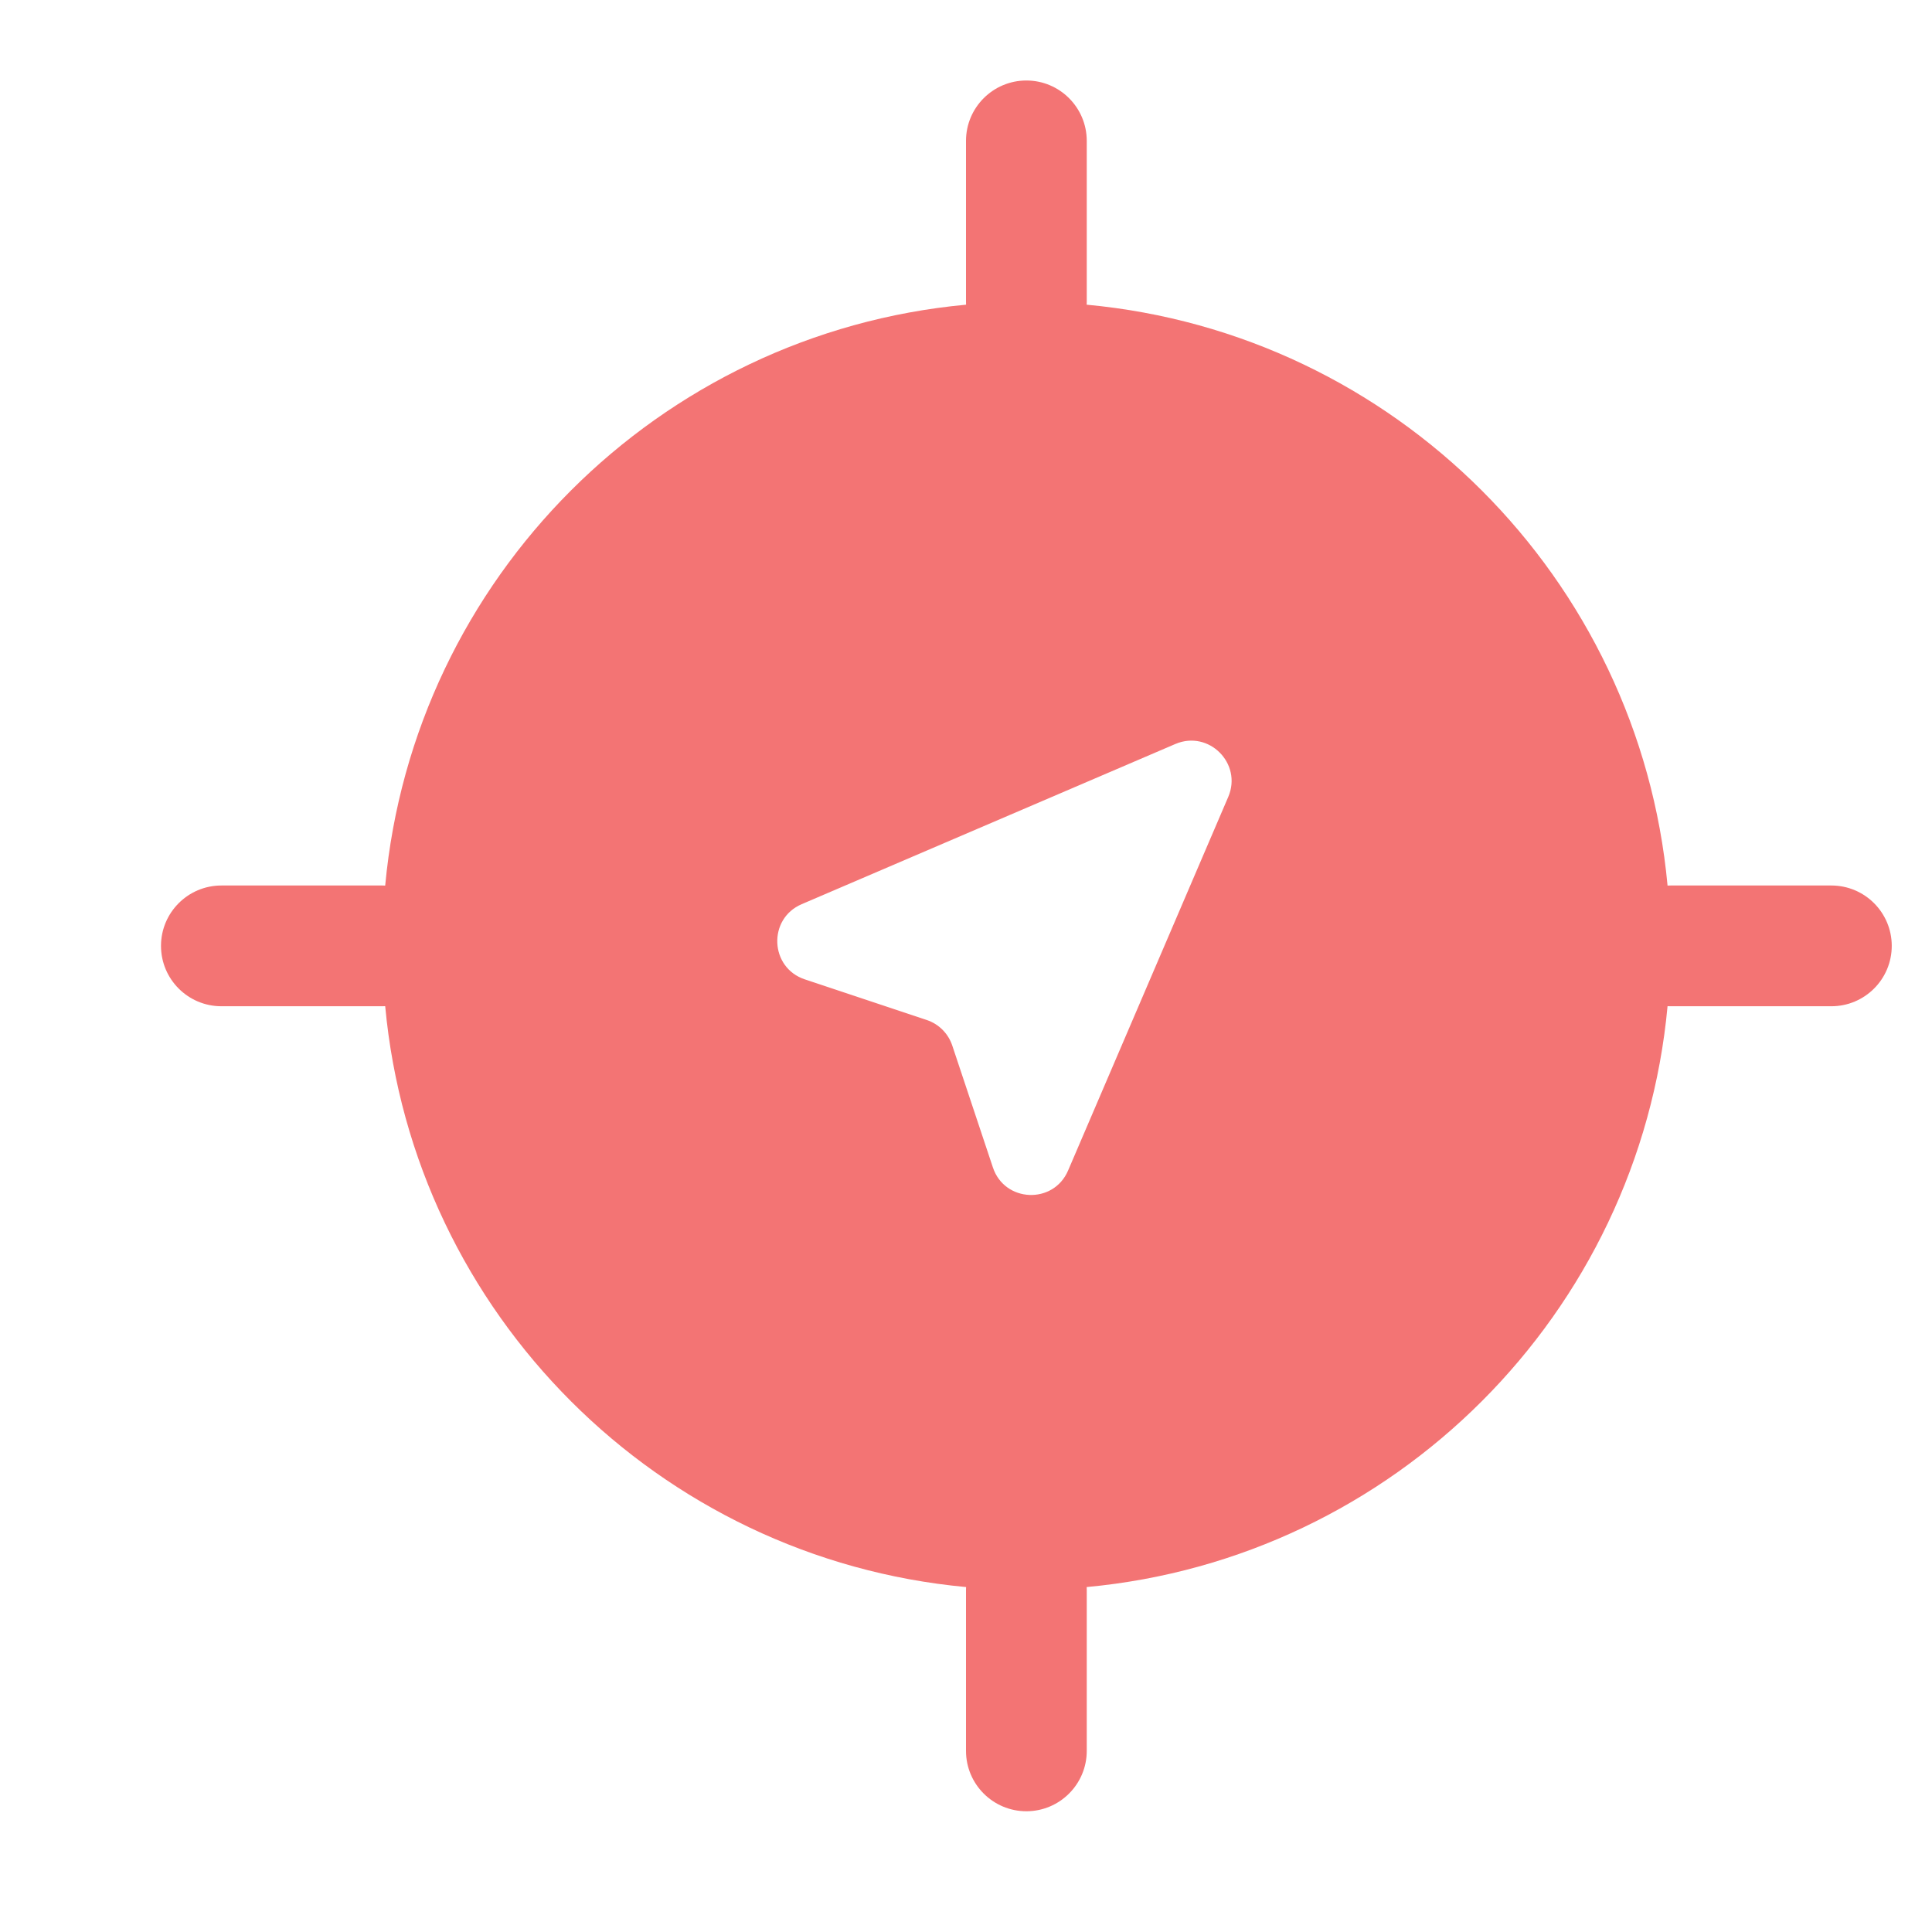 <svg width="24" height="24" viewBox="0 0 24 24" fill="none" xmlns="http://www.w3.org/2000/svg">
<path fill-rule="evenodd" clip-rule="evenodd" d="M12.75 1C13.164 1 13.5 1.336 13.5 1.75V3.75C13.5 3.762 13.5 3.773 13.499 3.785C17.32 4.139 20.361 7.18 20.715 11.001C20.727 11 20.738 11 20.75 11H22.75C23.164 11 23.5 11.336 23.5 11.75C23.5 12.164 23.164 12.5 22.75 12.5H20.75C20.738 12.5 20.727 12.5 20.715 12.499C20.361 16.32 17.32 19.361 13.499 19.715C13.5 19.727 13.5 19.738 13.5 19.75V21.75C13.5 22.164 13.164 22.5 12.75 22.5C12.336 22.5 12 22.164 12 21.75V19.75C12 19.738 12 19.727 12.001 19.715C8.18 19.361 5.139 16.32 4.785 12.499C4.773 12.5 4.762 12.5 4.75 12.5H2.75C2.336 12.5 2 12.164 2 11.75C2 11.336 2.336 11 2.75 11H4.75C4.762 11 4.773 11 4.785 11.001C5.139 7.18 8.18 4.139 12.001 3.785C12 3.773 12 3.762 12 3.75V1.75C12 1.336 12.336 1 12.75 1ZM9.998 12.166L11.513 12.671C11.662 12.721 11.779 12.838 11.829 12.987L12.334 14.502C12.479 14.939 13.087 14.964 13.268 14.541L15.258 9.899C15.435 9.484 15.016 9.065 14.601 9.242L9.959 11.232C9.536 11.413 9.561 12.021 9.998 12.166Z" fill="#F37474"/>
</svg>
